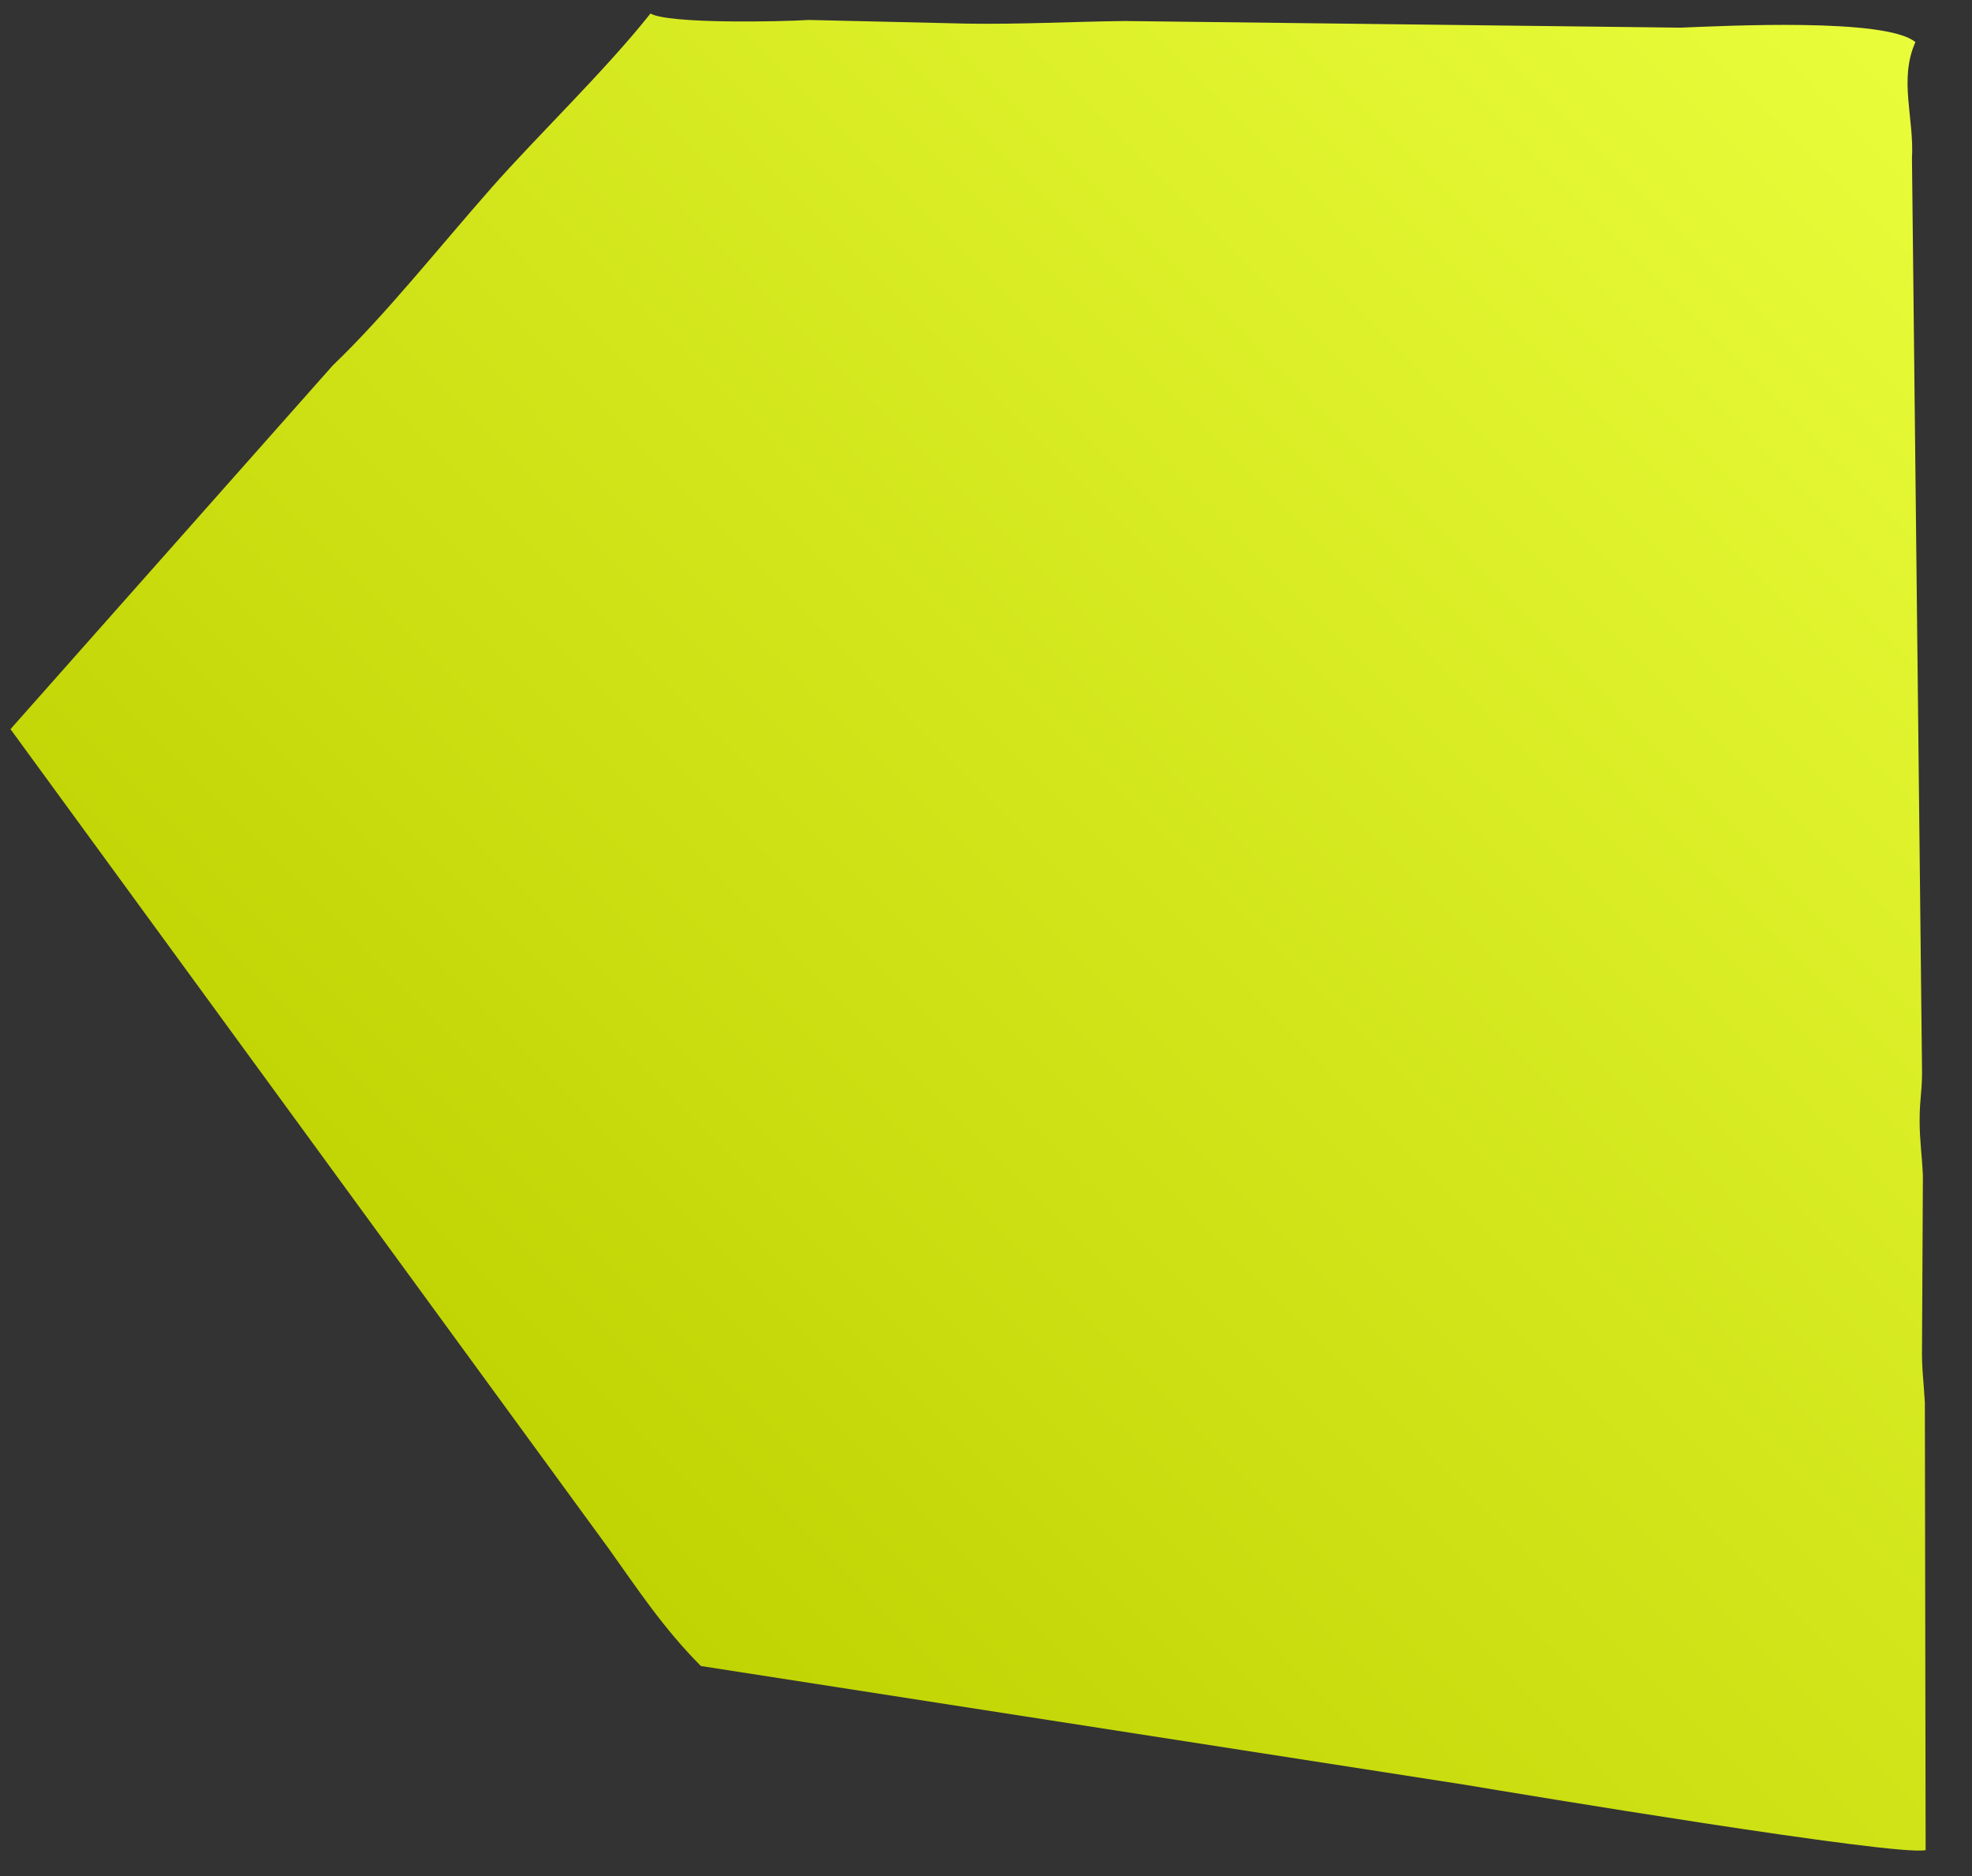 <svg width="41" height="39" viewBox="0 0 41 39" fill="none" xmlns="http://www.w3.org/2000/svg">
<rect x="0" y="0" width="41" height="39" fill="#333333" stroke="none"/>
<path fill-rule="evenodd" clip-rule="evenodd" d="M39.823 0.876C39.222 0.364 35.847 0.54 34.937 0.575L23.382 0.437C22.273 0.45 21.205 0.509 20.102 0.491L16.814 0.415C16.238 0.452 13.905 0.5 13.524 0.281C12.575 1.478 11.184 2.808 10.22 3.902C9.094 5.181 8.003 6.559 6.92 7.595L0.218 15.158L12.654 32.191C13.257 33.035 13.79 33.848 14.572 34.634L30.449 37.101C31.533 37.283 39.444 38.598 40.036 38.461L40.02 29.158C39.997 28.735 39.952 28.442 39.961 28.014L39.979 24.445C39.961 24.01 39.912 23.73 39.911 23.302C39.911 22.79 39.972 22.681 39.96 22.152L39.752 3.301C39.8 2.45 39.475 1.656 39.823 0.876Z" fill="url(#paint0_linear_64_152)"/>
<defs>
<linearGradient id="paint0_linear_64_152" x1="14.607" y1="34.669" x2="44.521" y2="5.045" gradientUnits="userSpaceOnUse">
<stop stop-color="#C0D403"/>
<stop offset="1" stop-color="#EAFD3B"/>
</linearGradient>
</defs>
</svg>
